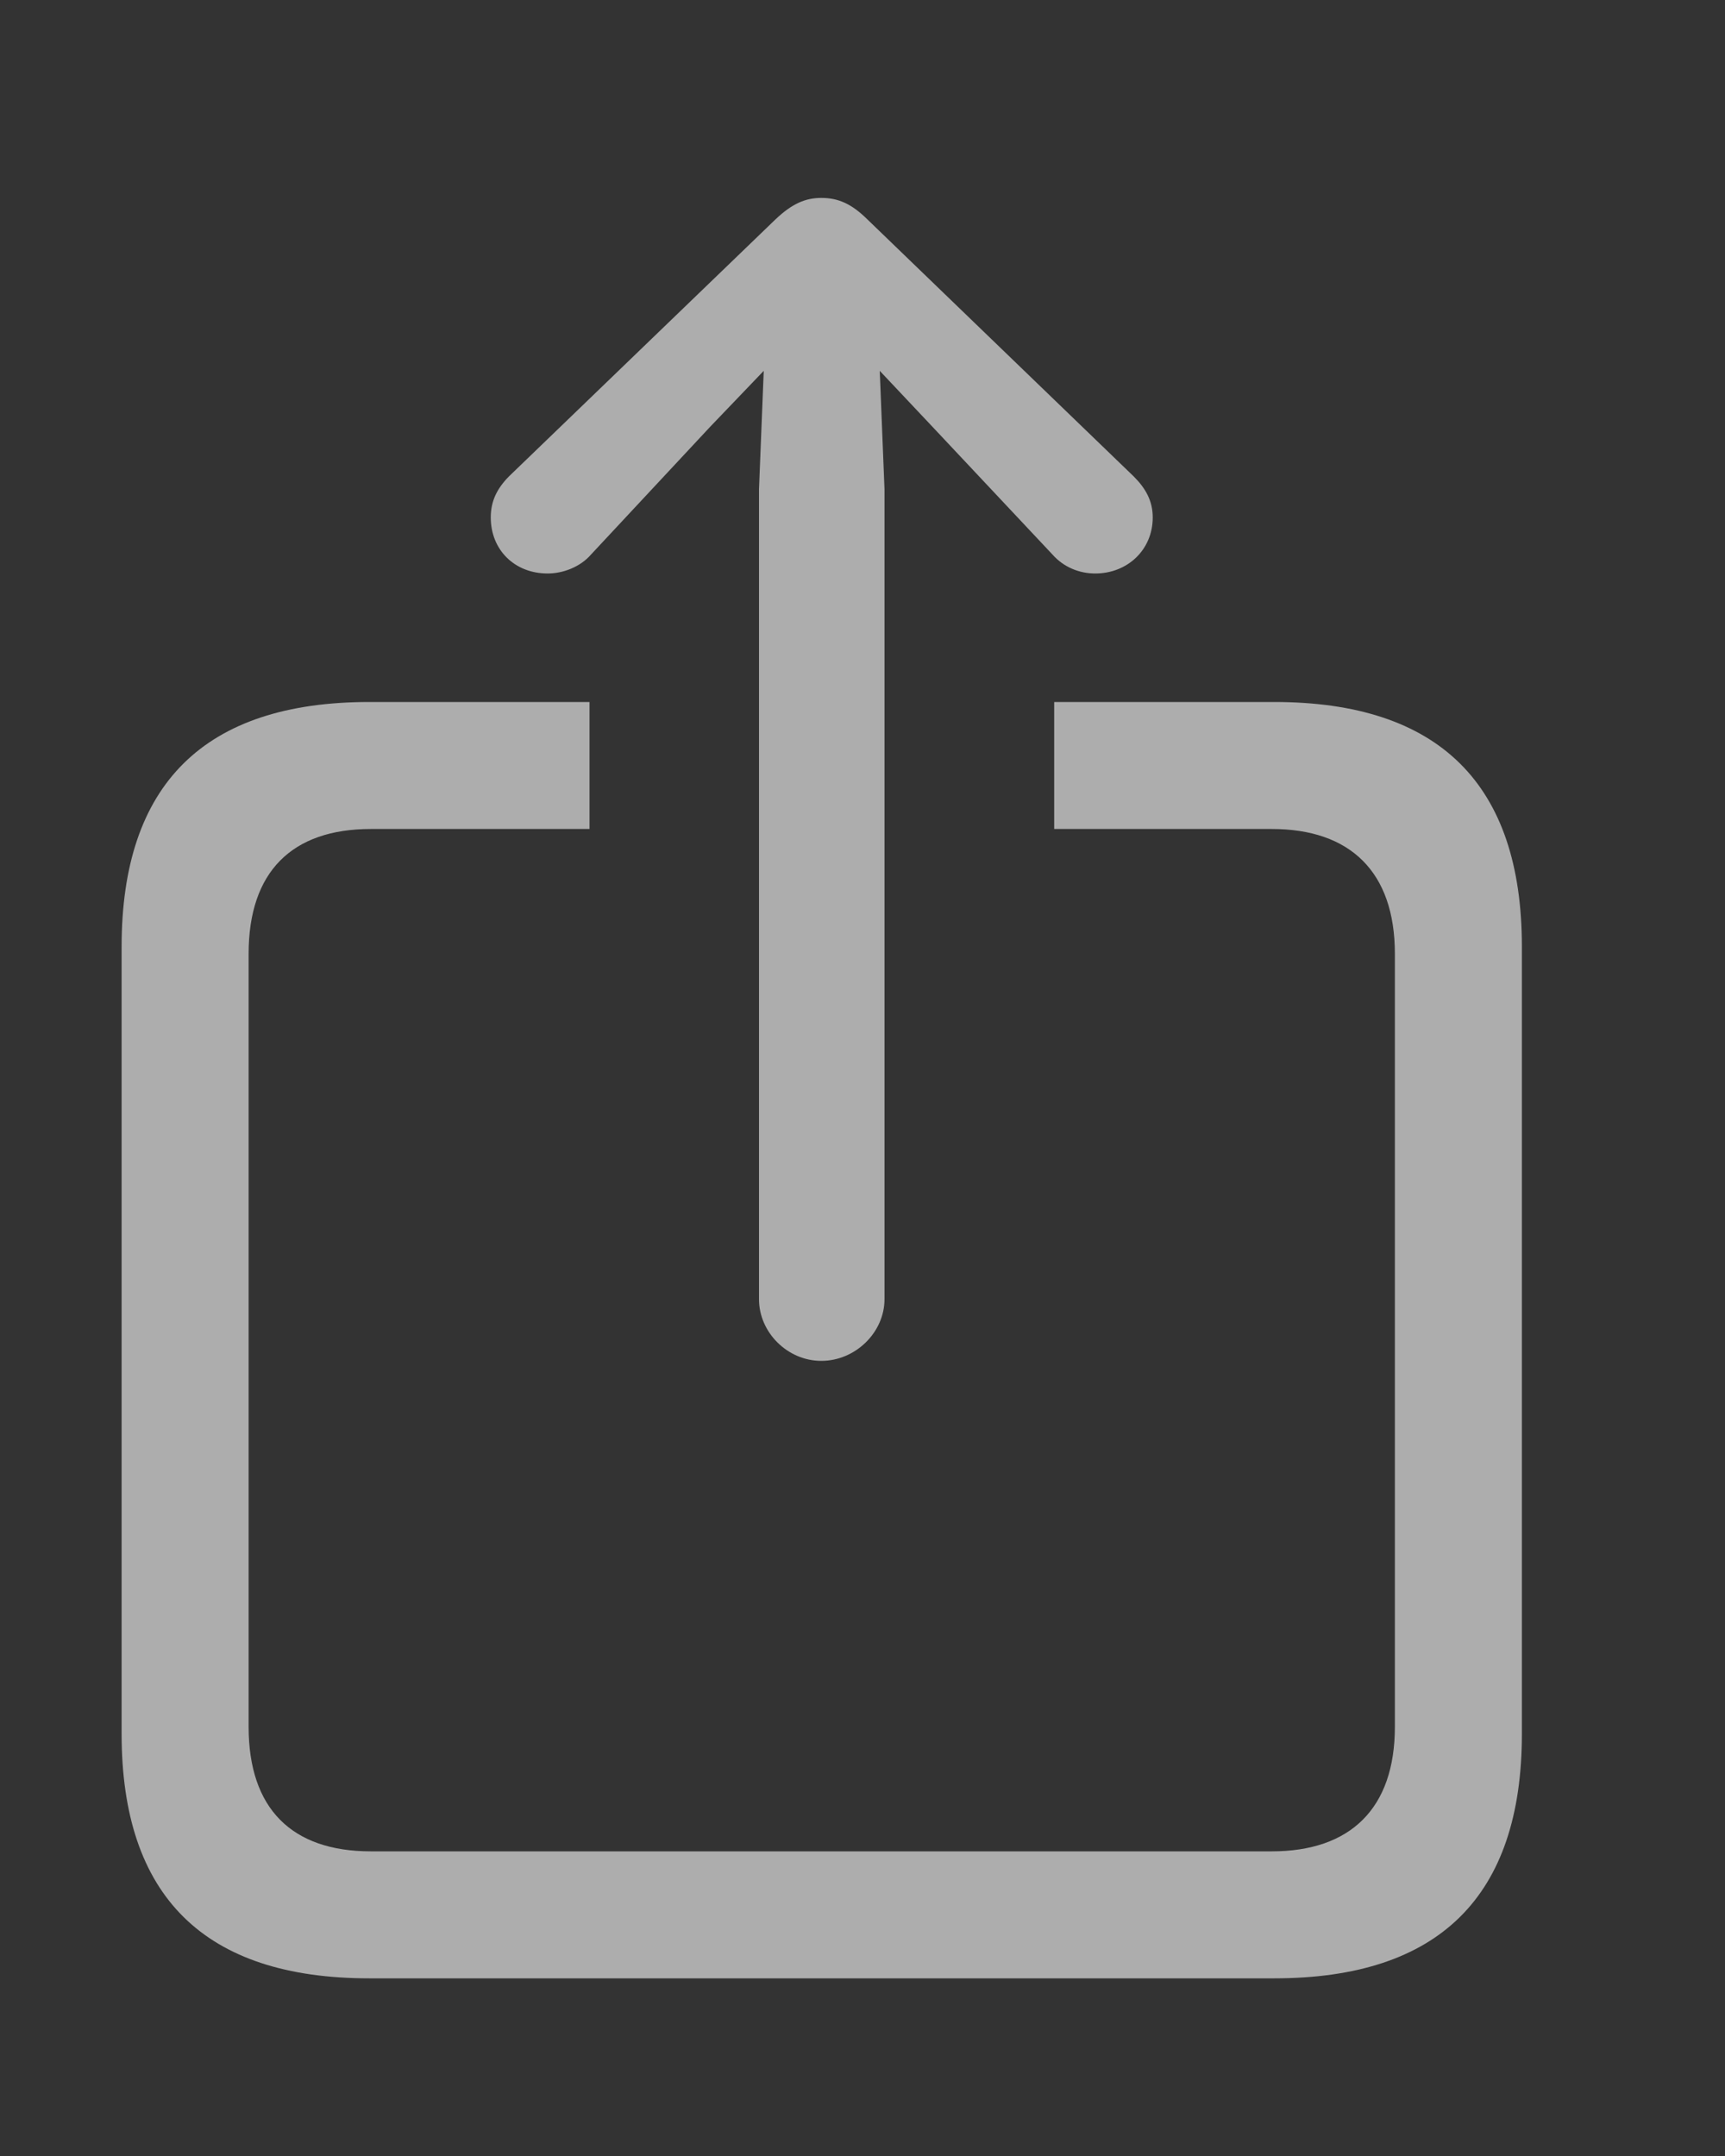 <svg width="8" height="10" viewBox="0 0 8 10" fill="none" xmlns="http://www.w3.org/2000/svg">
<rect x="0" y="0" width="8" height="10" fill="#333333" stroke="none"/>
<path d="M3.809 6.312C3.967 6.312 4.102 6.18 4.102 6.026V2.269L4.08 1.72L4.325 1.98L4.881 2.572C4.933 2.631 5.006 2.66 5.079 2.66C5.229 2.66 5.346 2.55 5.346 2.4C5.346 2.323 5.313 2.265 5.258 2.21L4.022 1.017C3.948 0.944 3.886 0.918 3.809 0.918C3.736 0.918 3.674 0.944 3.597 1.017L2.36 2.21C2.306 2.265 2.276 2.323 2.276 2.4C2.276 2.55 2.386 2.66 2.54 2.66C2.609 2.66 2.69 2.631 2.741 2.572L3.293 1.98L3.542 1.72L3.52 2.269V6.026C3.52 6.18 3.652 6.312 3.809 6.312ZM1.713 9.176H5.909C6.674 9.176 7.058 8.796 7.058 8.042V4.391C7.058 3.637 6.674 3.256 5.909 3.256H4.889V3.845H5.898C6.261 3.845 6.469 4.043 6.469 4.424V8.009C6.469 8.39 6.261 8.587 5.898 8.587H1.72C1.354 8.587 1.153 8.39 1.153 8.009V4.424C1.153 4.043 1.354 3.845 1.72 3.845H2.734V3.256H1.713C0.948 3.256 0.564 3.637 0.564 4.391V8.042C0.564 8.796 0.948 9.176 1.713 9.176Z" fill="white" fill-opacity="0.6"/>
</svg>
